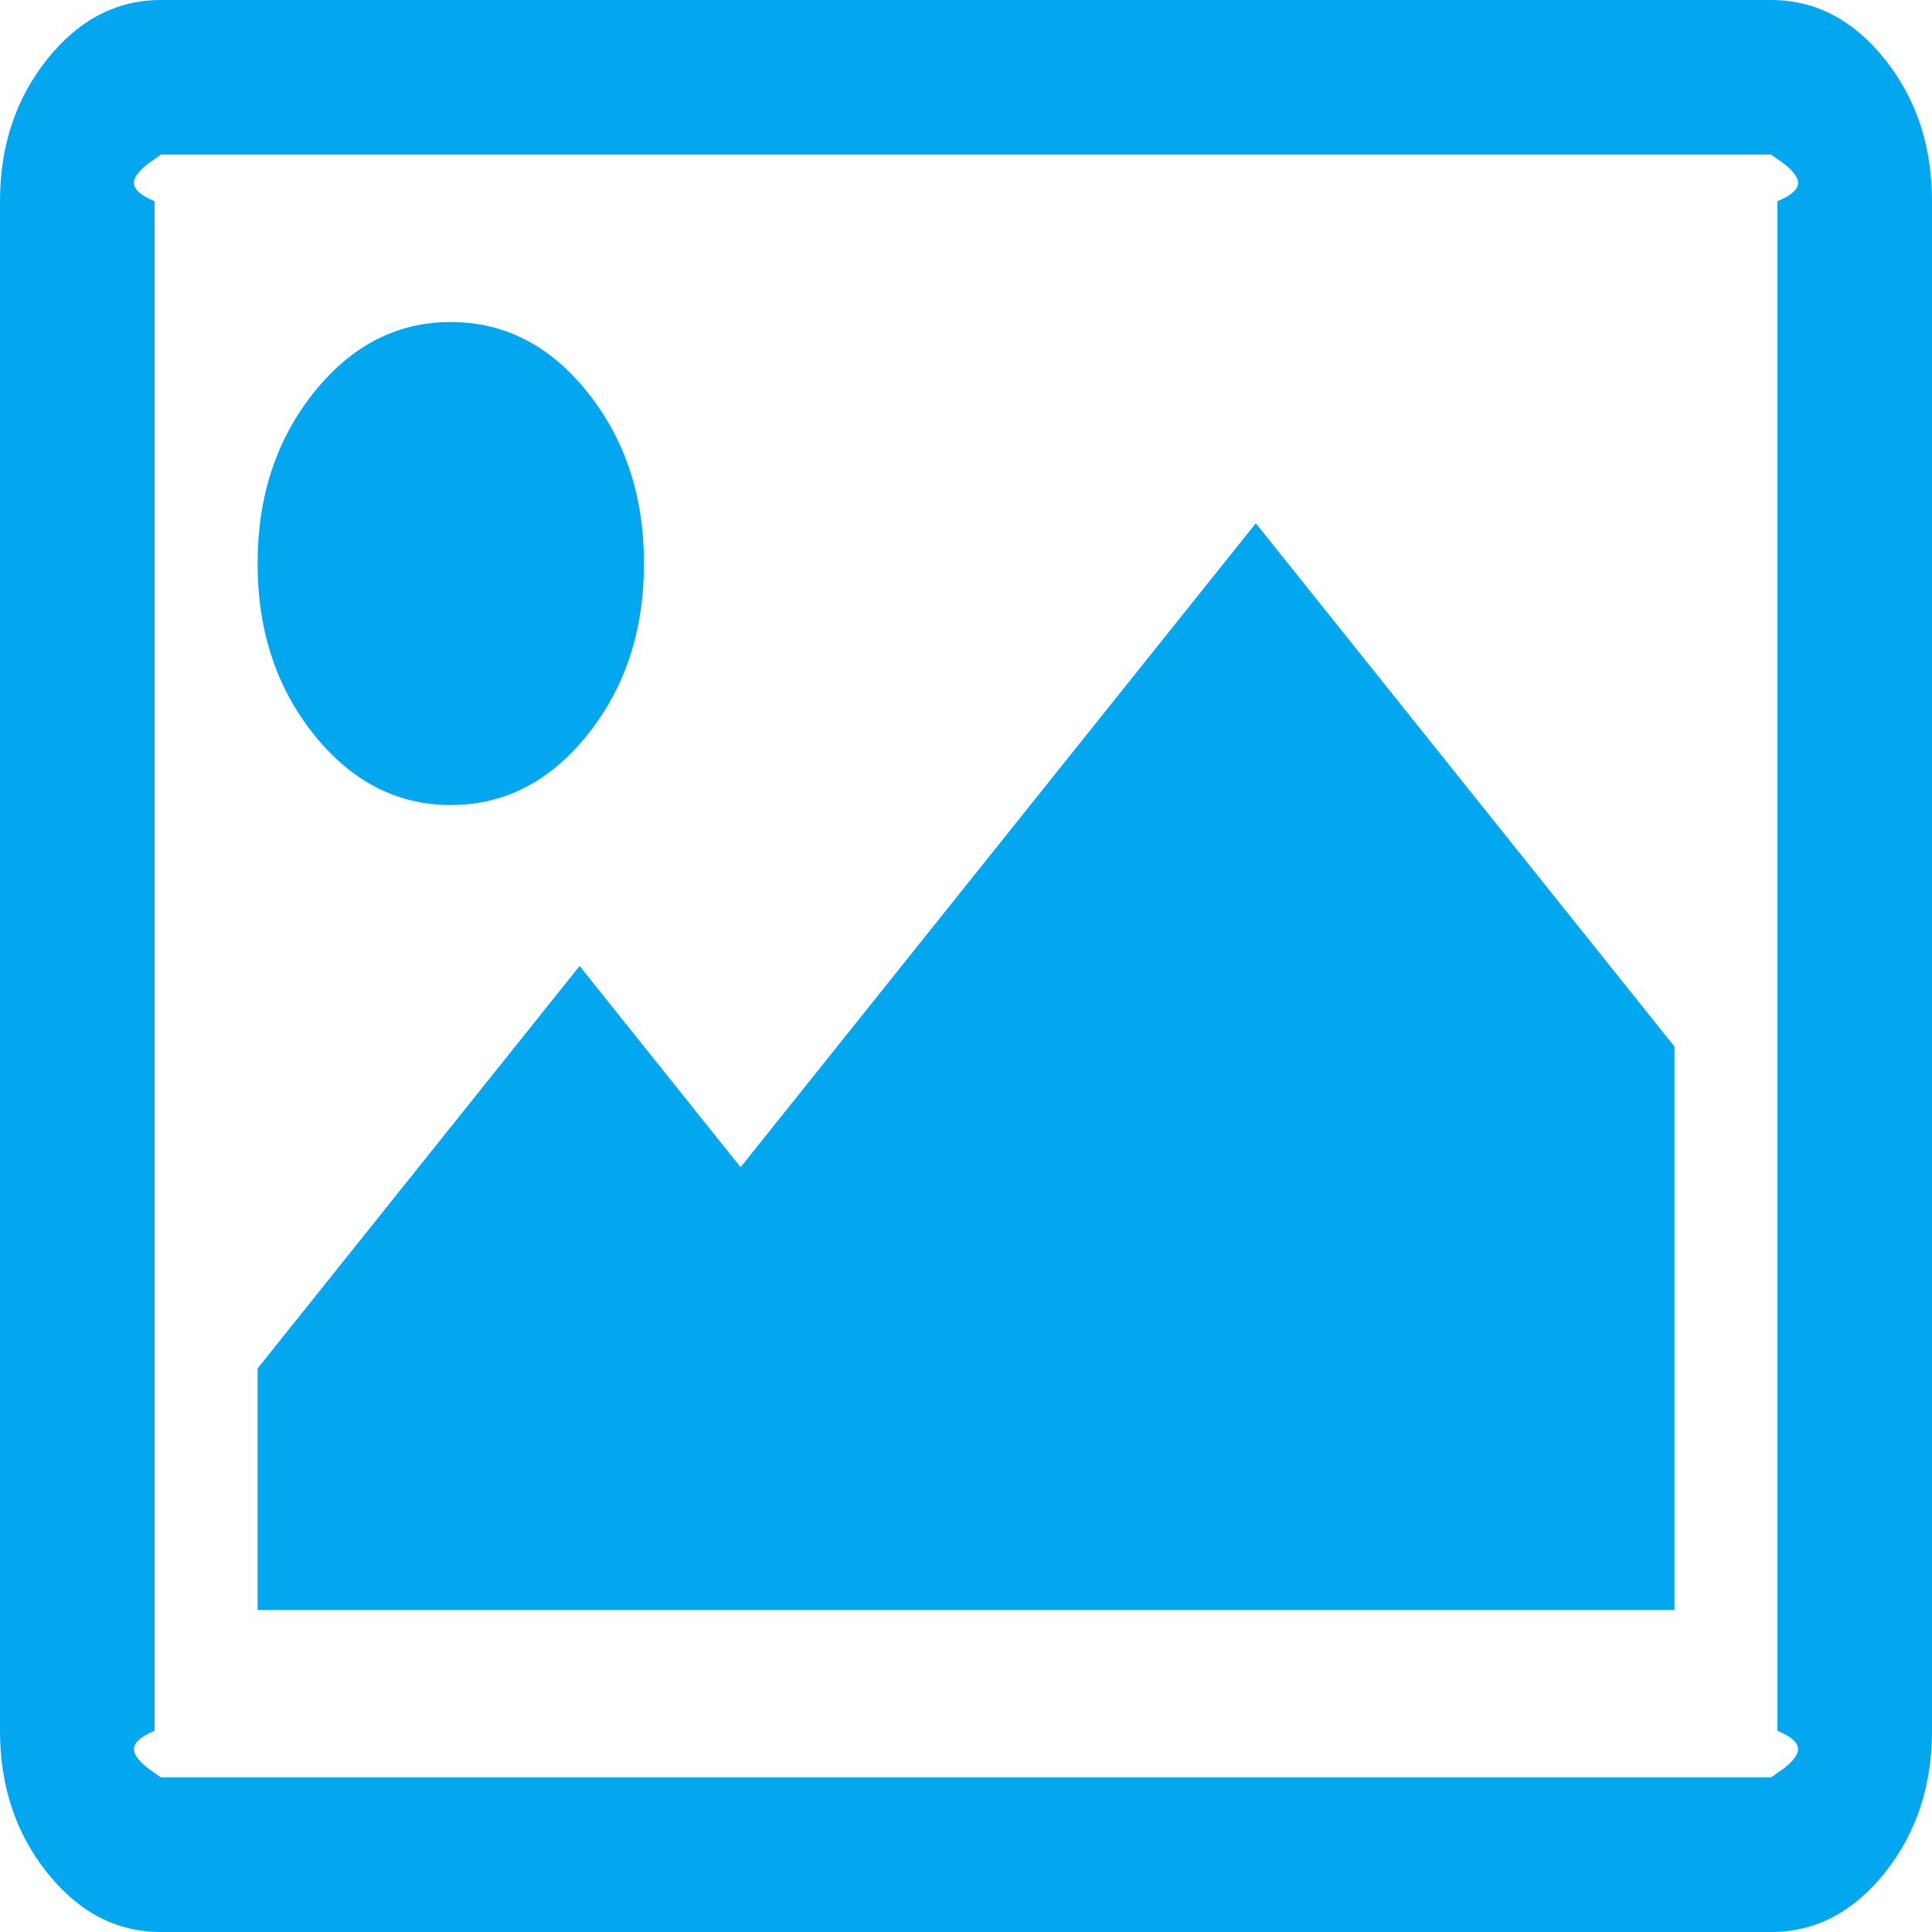 ﻿<?xml version="1.0" encoding="utf-8"?>
<svg version="1.1" xmlns:xlink="http://www.w3.org/1999/xlink" width="25px" height="25px" xmlns="http://www.w3.org/2000/svg">
  <g transform="matrix(1 0 0 1 -17 -342 )">
    <path d="M 7.604 5.078  C 8.09 5.686  8.333 6.424  8.333 7.292  C 8.333 8.16  8.09 8.898  7.604 9.505  C 7.118 10.113  6.528 10.417  5.833 10.417  C 5.139 10.417  4.549 10.113  4.062 9.505  C 3.576 8.898  3.333 8.16  3.333 7.292  C 3.333 6.424  3.576 5.686  4.062 5.078  C 4.549 4.47  5.139 4.167  5.833 4.167  C 6.528 4.167  7.118 4.47  7.604 5.078  Z M 16.25 6.771  L 21.667 13.542  L 21.667 20.833  L 3.333 20.833  L 3.333 17.708  L 7.5 12.5  L 9.583 15.104  L 16.25 6.771  Z M 23.21 2.238  C 23.127 2.135  23.03 2.083  22.917 2  L 2.083 2  C 1.97 2.083  1.873 2.135  1.79 2.238  C 1.708 2.341  1.667 2.463  2 2.604  L 2 22.396  C 1.667 22.537  1.708 22.659  1.79 22.762  C 1.873 22.865  1.97 22.917  2.083 23  L 22.917 23  C 23.03 22.917  23.127 22.865  23.21 22.762  C 23.292 22.659  23.333 22.537  23 22.396  L 23 2.604  C 23.333 2.463  23.292 2.341  23.21 2.238  Z M 24.388 0.765  C 24.796 1.275  25 1.888  25 2.604  L 25 22.396  C 25 23.112  24.796 23.725  24.388 24.235  C 23.98 24.745  23.49 25  22.917 25  L 2.083 25  C 1.51 25  1.02 24.745  0.612 24.235  C 0.204 23.725  0 23.112  0 22.396  L 0 2.604  C 0 1.888  0.204 1.275  0.612 0.765  C 1.02 0.255  1.51 0  2.083 0  L 22.917 0  C 23.49 0  23.98 0.255  24.388 0.765  Z " fill-rule="nonzero" fill="#02a7f0" stroke="none" transform="matrix(1 0 0 1 17 342 )" />
  </g>
</svg>
